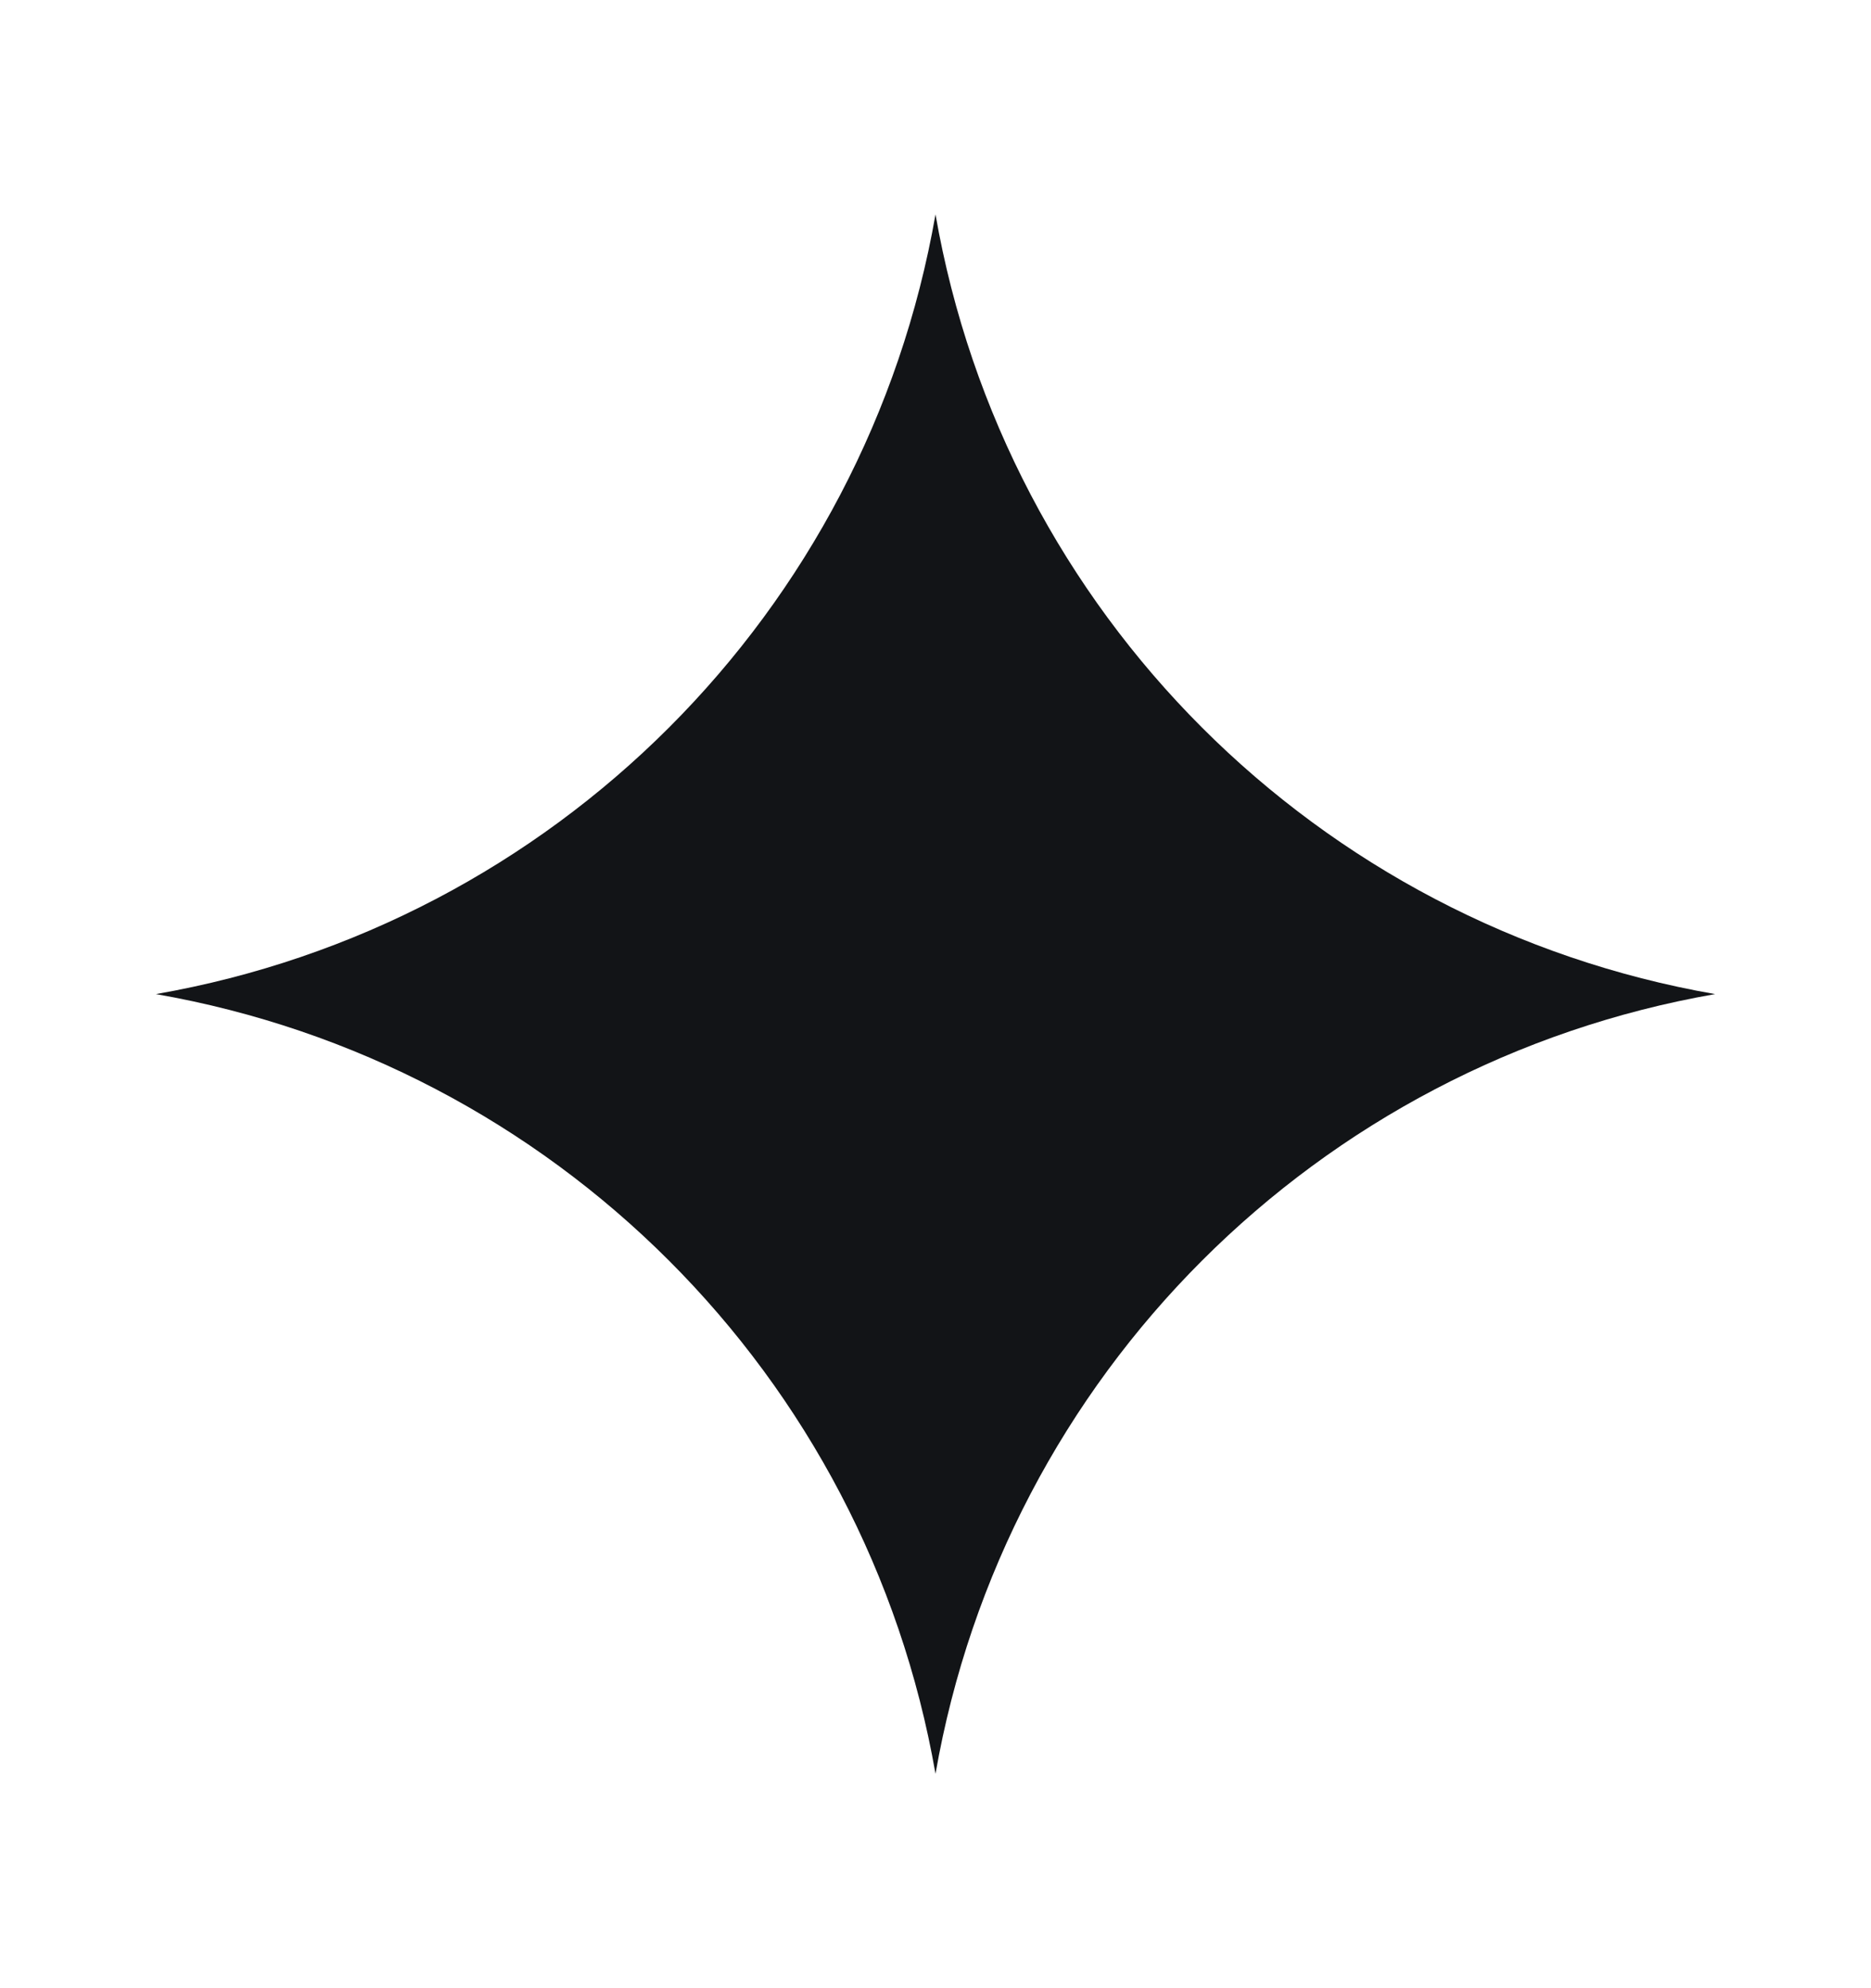 <svg width="16" height="17" viewBox="0 0 16 17" fill="none" xmlns="http://www.w3.org/2000/svg">
<g clip-path="url(#clip0_11_11)">
<path fill-rule="evenodd" clip-rule="evenodd" d="M8 1.833C8.594 5.239 11.261 7.906 14.667 8.5C11.261 9.094 8.594 11.761 8 15.167C7.406 11.761 4.739 9.094 1.333 8.5C4.739 7.906 7.406 5.239 8 1.833Z" fill="#121417"/>
</g>
<defs>
<clipPath id="clip0_11_11">
<rect width="16" height="16" fill="white" transform="translate(0 0.5)"/>
</clipPath>
</defs>
</svg>
